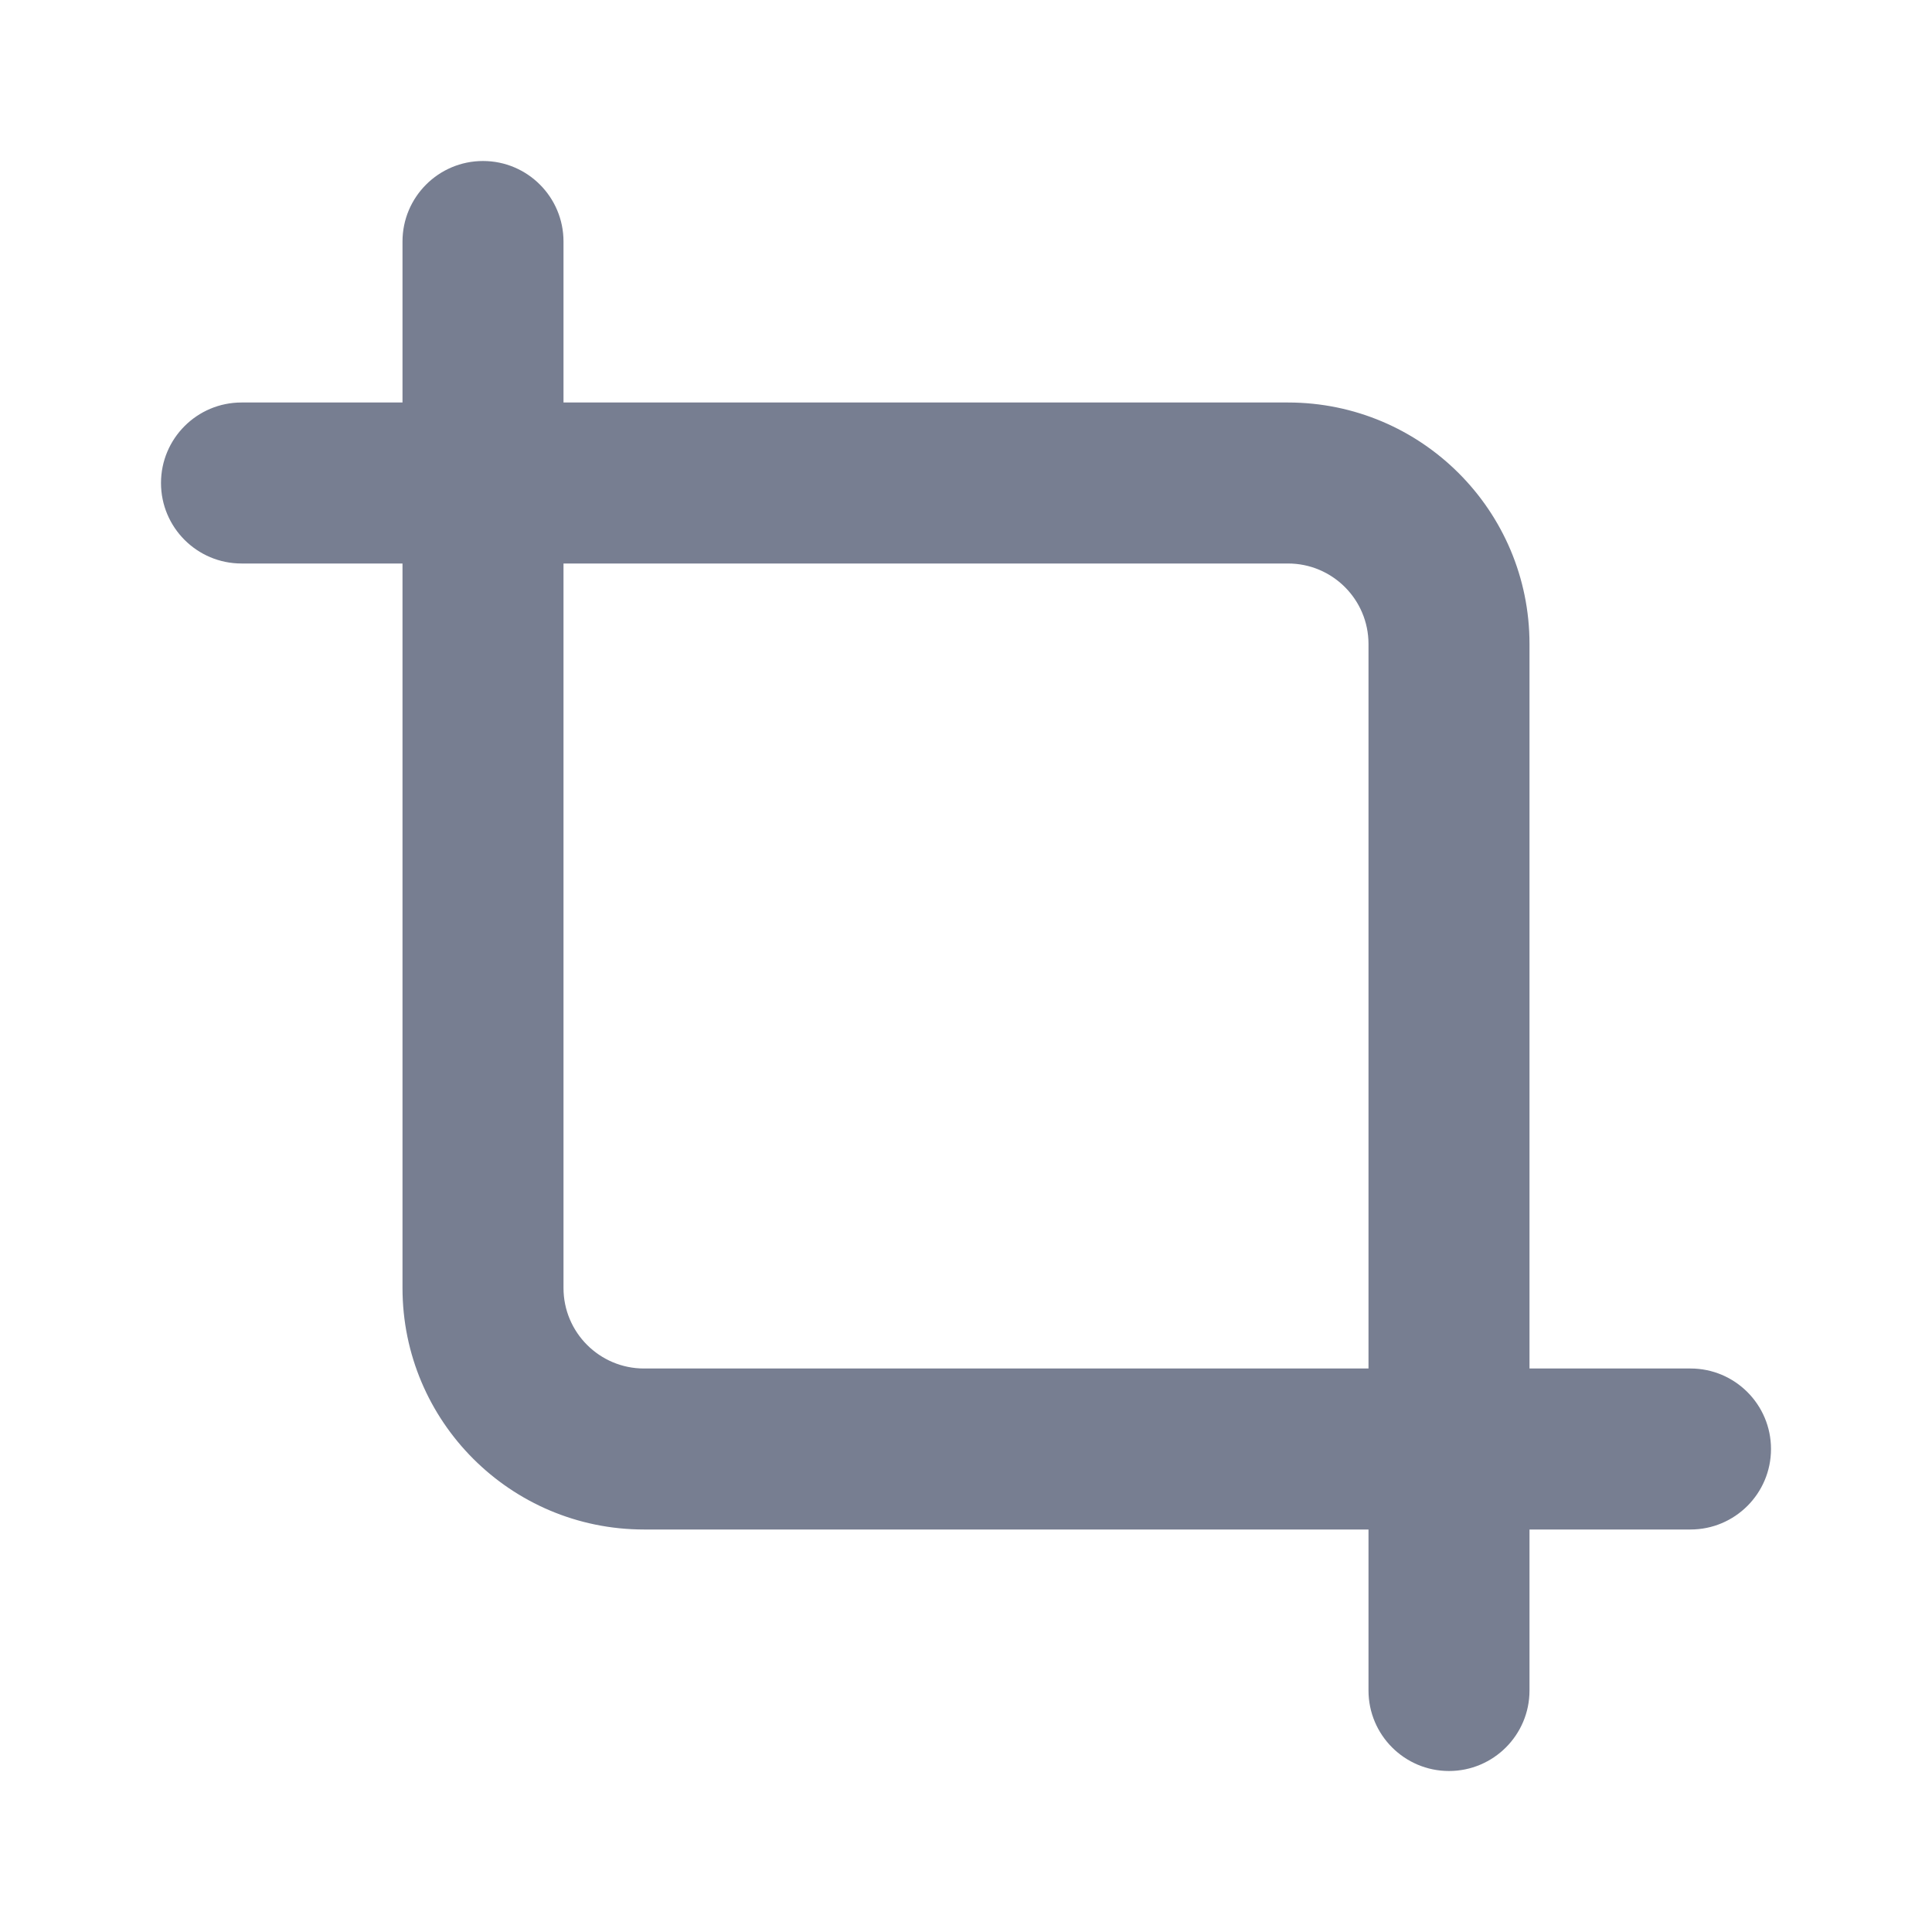 <svg width="24" height="24" viewBox="0 0 24 24" fill="none" xmlns="http://www.w3.org/2000/svg">
<path fill-rule="evenodd" clip-rule="evenodd" d="M2 6C2 5.448 2.448 5 3 5H16C17.657 5 19 6.343 19 8V21C19 21.552 18.552 22 18 22C17.448 22 17 21.552 17 21V8C17 7.448 16.552 7 16 7H3C2.448 7 2 6.552 2 6Z" fill="#777E91"/>
<path fill-rule="evenodd" clip-rule="evenodd" d="M22 18C22 18.552 21.552 19 21 19L8 19C6.343 19 5 17.657 5 16L5 3C5 2.448 5.448 2 6 2C6.552 2 7 2.448 7 3L7 16C7 16.552 7.448 17 8 17L21 17C21.552 17 22 17.448 22 18Z" fill="#777E91"/>
</svg>
